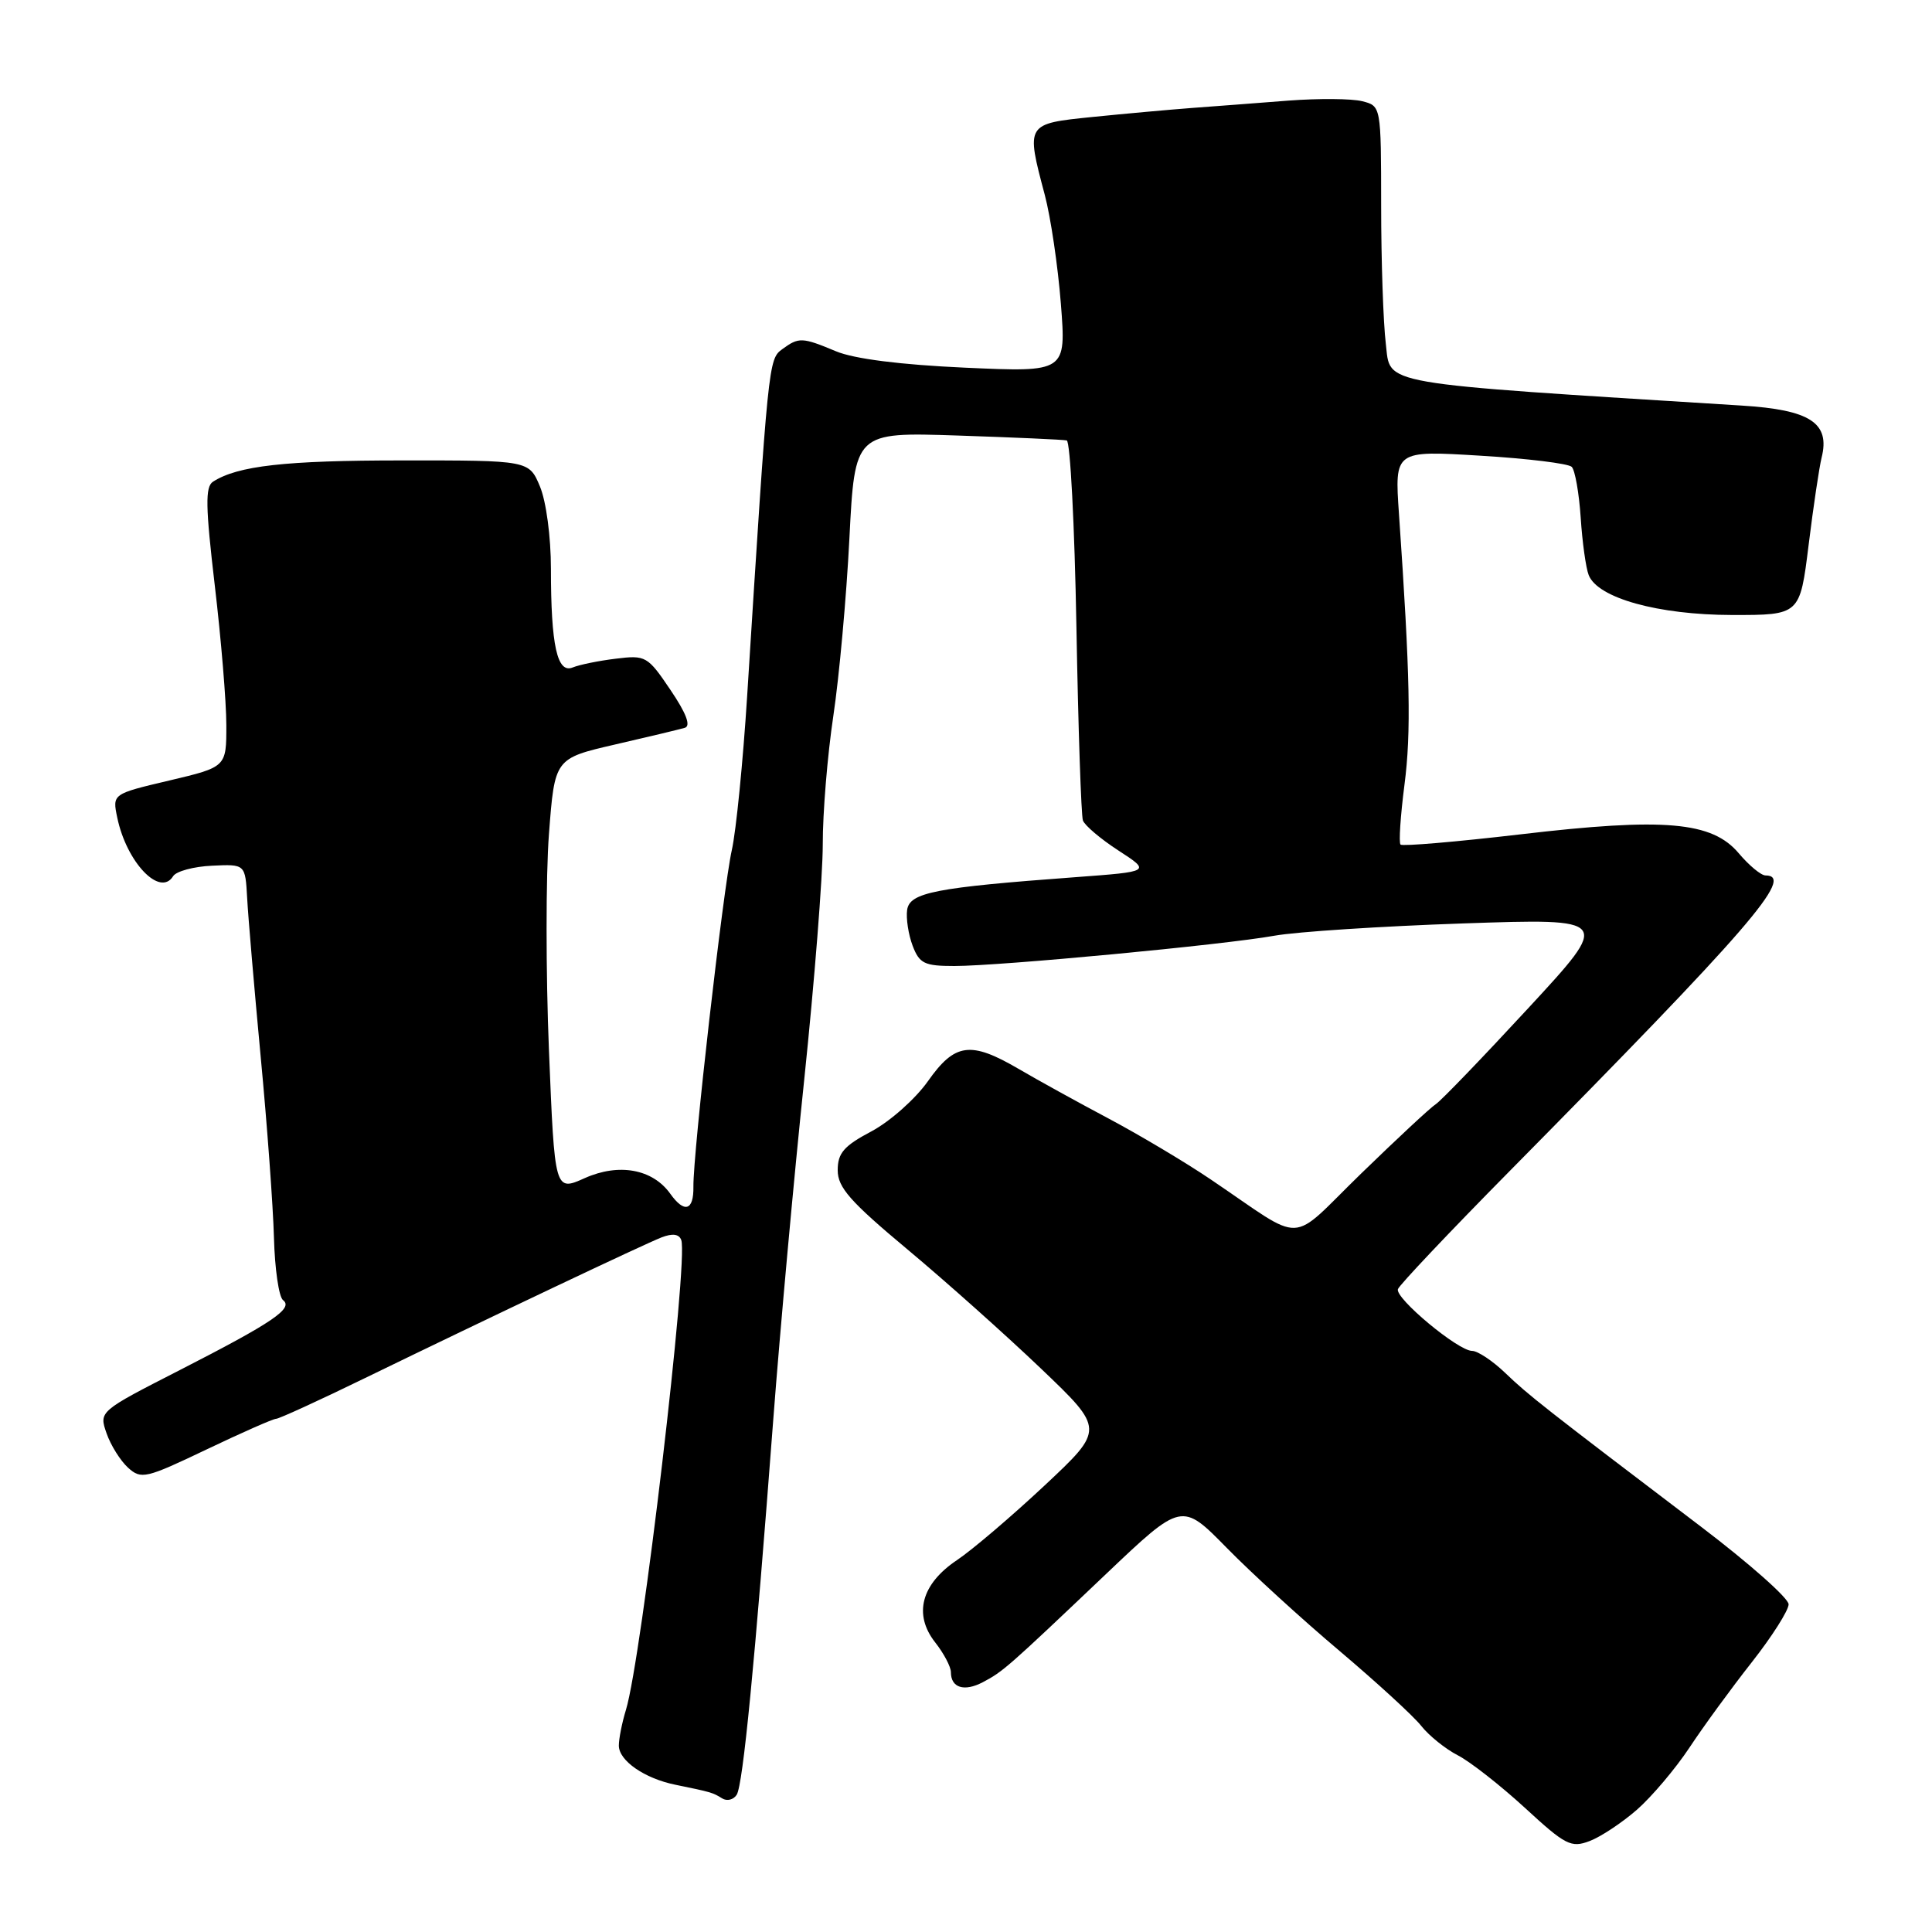 <?xml version="1.0" encoding="UTF-8" standalone="no"?>
<!DOCTYPE svg PUBLIC "-//W3C//DTD SVG 1.1//EN" "http://www.w3.org/Graphics/SVG/1.1/DTD/svg11.dtd" >
<svg xmlns="http://www.w3.org/2000/svg" xmlns:xlink="http://www.w3.org/1999/xlink" version="1.1" viewBox="0 0 256 256">
 <g >
 <path fill="currentColor"
d=" M 216.91 239.79 C 218.88 238.06 222.01 234.36 223.86 231.57 C 225.70 228.78 229.41 223.70 232.11 220.27 C 234.80 216.85 237.00 213.38 237.00 212.58 C 237.00 211.77 231.78 207.15 225.41 202.31 C 204.51 186.43 202.53 184.88 199.45 181.92 C 197.78 180.32 195.80 179.00 195.06 179.00 C 193.21 179.00 184.83 172.02 185.23 170.82 C 185.41 170.28 192.07 163.24 200.04 155.17 C 231.92 122.89 237.88 116.00 233.94 116.00 C 233.35 116.00 231.76 114.68 230.40 113.07 C 226.86 108.86 220.55 108.31 201.43 110.56 C 192.96 111.55 185.83 112.16 185.58 111.91 C 185.33 111.67 185.57 108.10 186.10 103.98 C 187.00 97.04 186.85 89.51 185.37 68.09 C 184.79 59.69 184.79 59.69 196.13 60.38 C 202.36 60.75 207.82 61.42 208.26 61.86 C 208.70 62.30 209.23 65.32 209.45 68.58 C 209.66 71.83 210.14 75.27 210.51 76.20 C 211.70 79.25 219.71 81.47 229.50 81.49 C 238.50 81.50 238.50 81.50 239.65 72.22 C 240.28 67.11 241.06 61.91 241.37 60.65 C 242.53 56.04 239.86 54.30 230.78 53.74 C 181.92 50.68 184.29 51.09 183.63 45.57 C 183.29 42.78 183.01 34.55 183.01 27.27 C 183.00 14.04 183.00 14.04 180.49 13.41 C 179.10 13.06 174.72 13.03 170.74 13.33 C 166.76 13.64 161.03 14.08 158.00 14.30 C 154.97 14.53 149.01 15.07 144.75 15.50 C 135.91 16.40 135.93 16.38 138.44 25.83 C 139.22 28.77 140.18 35.25 140.57 40.24 C 141.28 49.32 141.28 49.32 127.89 48.72 C 119.30 48.33 113.17 47.55 110.78 46.55 C 106.28 44.67 105.85 44.66 103.65 46.27 C 101.83 47.60 101.80 47.87 99.00 92.26 C 98.45 100.93 97.54 110.10 96.97 112.64 C 95.83 117.72 91.82 152.87 91.88 157.25 C 91.93 160.43 90.68 160.80 88.81 158.17 C 86.47 154.90 82.01 154.09 77.50 156.10 C 73.50 157.89 73.50 157.89 72.74 139.20 C 72.32 128.91 72.32 116.00 72.74 110.50 C 73.50 100.50 73.50 100.50 81.50 98.65 C 85.90 97.64 90.06 96.64 90.74 96.44 C 91.57 96.19 90.94 94.52 88.84 91.42 C 85.81 86.93 85.56 86.79 81.60 87.28 C 79.35 87.55 76.77 88.08 75.89 88.44 C 73.83 89.29 73.00 85.54 73.00 75.34 C 73.00 71.14 72.37 66.44 71.55 64.47 C 70.10 61.00 70.10 61.00 53.30 61.01 C 37.78 61.01 31.50 61.72 28.22 63.83 C 27.18 64.50 27.23 67.12 28.46 77.58 C 29.30 84.69 29.99 93.01 29.99 96.07 C 30.00 101.63 30.00 101.63 22.44 103.42 C 14.88 105.20 14.88 105.20 15.54 108.35 C 16.77 114.26 21.20 118.91 22.94 116.10 C 23.34 115.45 25.66 114.82 28.09 114.71 C 32.50 114.50 32.50 114.50 32.75 119.00 C 32.88 121.47 33.69 130.93 34.54 140.00 C 35.40 149.07 36.19 159.88 36.30 164.00 C 36.41 168.12 36.95 171.85 37.50 172.27 C 38.92 173.36 36.16 175.23 23.81 181.55 C 13.11 187.02 13.11 187.02 14.12 189.92 C 14.67 191.51 15.96 193.56 16.97 194.48 C 18.71 196.05 19.31 195.91 27.35 192.07 C 32.04 189.83 36.19 188.00 36.58 188.00 C 36.96 188.00 42.28 185.57 48.39 182.59 C 65.09 174.47 85.22 164.92 87.66 163.96 C 89.11 163.40 89.98 163.51 90.27 164.31 C 91.24 166.95 85.02 219.76 82.94 226.57 C 82.42 228.26 82.00 230.39 82.00 231.30 C 82.00 233.30 85.41 235.66 89.50 236.49 C 94.24 237.46 94.44 237.52 95.68 238.29 C 96.33 238.70 97.20 238.48 97.62 237.81 C 98.45 236.46 100.00 220.61 102.47 188.00 C 103.37 176.18 105.21 155.93 106.57 143.00 C 107.92 130.07 109.02 116.09 109.02 111.91 C 109.01 107.74 109.64 100.07 110.42 94.87 C 111.20 89.67 112.16 79.08 112.55 71.34 C 113.27 57.26 113.27 57.26 126.88 57.71 C 134.37 57.96 140.88 58.25 141.35 58.36 C 141.81 58.47 142.39 69.57 142.63 83.03 C 142.87 96.49 143.26 108.04 143.49 108.71 C 143.72 109.37 145.84 111.17 148.20 112.70 C 152.50 115.49 152.50 115.49 142.50 116.23 C 123.92 117.60 120.53 118.26 120.20 120.57 C 120.04 121.70 120.37 123.84 120.93 125.32 C 121.83 127.68 122.49 128.00 126.46 128.00 C 132.49 128.00 162.13 125.20 168.85 123.99 C 171.80 123.46 183.05 122.73 193.85 122.36 C 213.50 121.69 213.50 121.69 202.50 133.59 C 196.45 140.14 190.94 145.86 190.26 146.30 C 189.57 146.73 185.13 150.87 180.38 155.48 C 170.55 165.02 173.23 164.92 160.41 156.27 C 157.07 154.01 150.99 150.39 146.91 148.22 C 142.84 146.06 137.47 143.10 135.00 141.65 C 128.60 137.91 126.53 138.19 122.95 143.27 C 121.30 145.61 117.93 148.60 115.47 149.91 C 111.82 151.84 111.00 152.79 111.00 155.06 C 111.00 157.34 112.65 159.22 120.25 165.56 C 125.34 169.81 133.29 176.91 137.93 181.34 C 146.36 189.39 146.36 189.39 138.43 196.82 C 134.07 200.90 128.84 205.36 126.81 206.72 C 122.07 209.89 121.00 213.92 123.92 217.63 C 125.06 219.08 126.00 220.86 126.00 221.58 C 126.00 223.64 127.76 224.20 130.23 222.90 C 132.91 221.49 133.50 220.97 146.55 208.57 C 156.59 199.03 156.59 199.03 162.55 205.10 C 165.82 208.44 172.55 214.59 177.50 218.76 C 182.44 222.94 187.32 227.41 188.33 228.70 C 189.35 229.99 191.52 231.74 193.17 232.59 C 194.82 233.44 198.82 236.58 202.06 239.55 C 207.43 244.50 208.18 244.88 210.63 243.95 C 212.11 243.39 214.93 241.52 216.91 239.79 Z "/>
</g>
</svg>